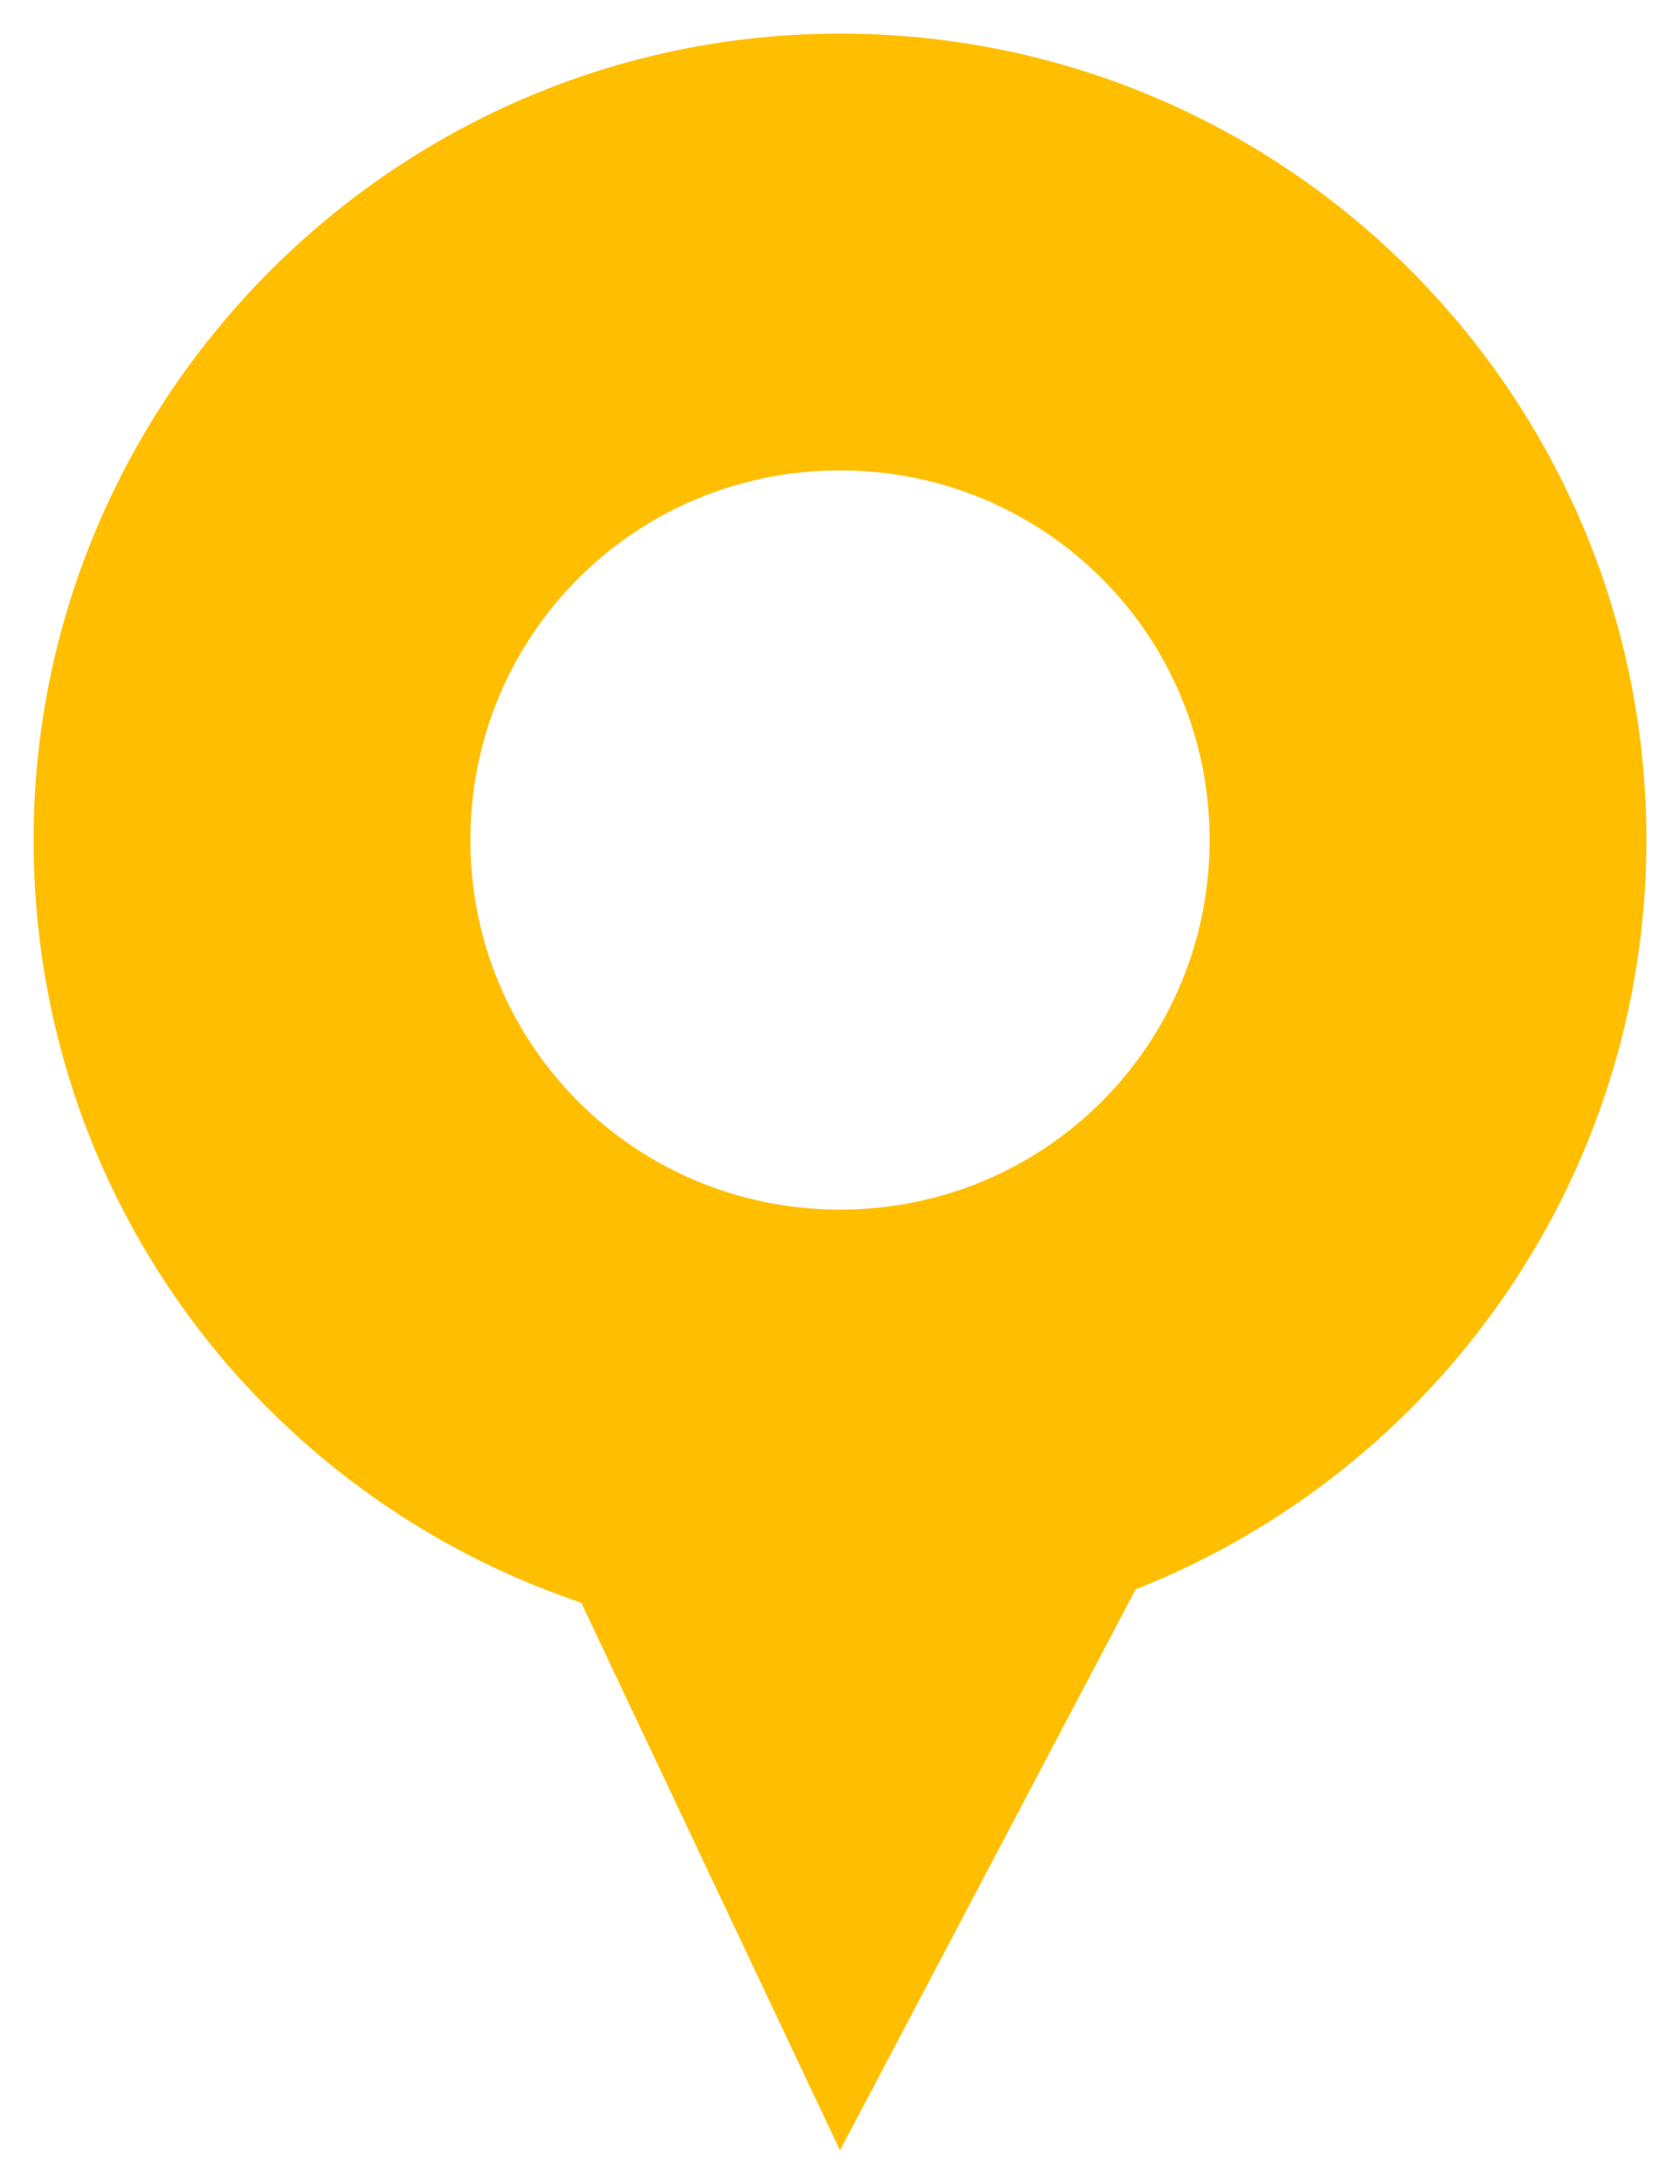 <svg class="map-pin" xmlns="http://www.w3.org/2000/svg" width="50" height="65" viewBox="0 0 50 65">
<path fill="#FFBF00" d="M25 1C11.8 1 1 11.8 1 25c0 10.6 6.8 19.5 16.3 22.7L25 64l8.8-16.7C42.7 43.8 49 35.1 49 25 49 11.8 38.3 1 25 1zm0 35c-6.1 0-11-4.9-11-11s4.9-11 11-11 11 4.9 11 11-4.9 11-11 11z"/>
</svg>